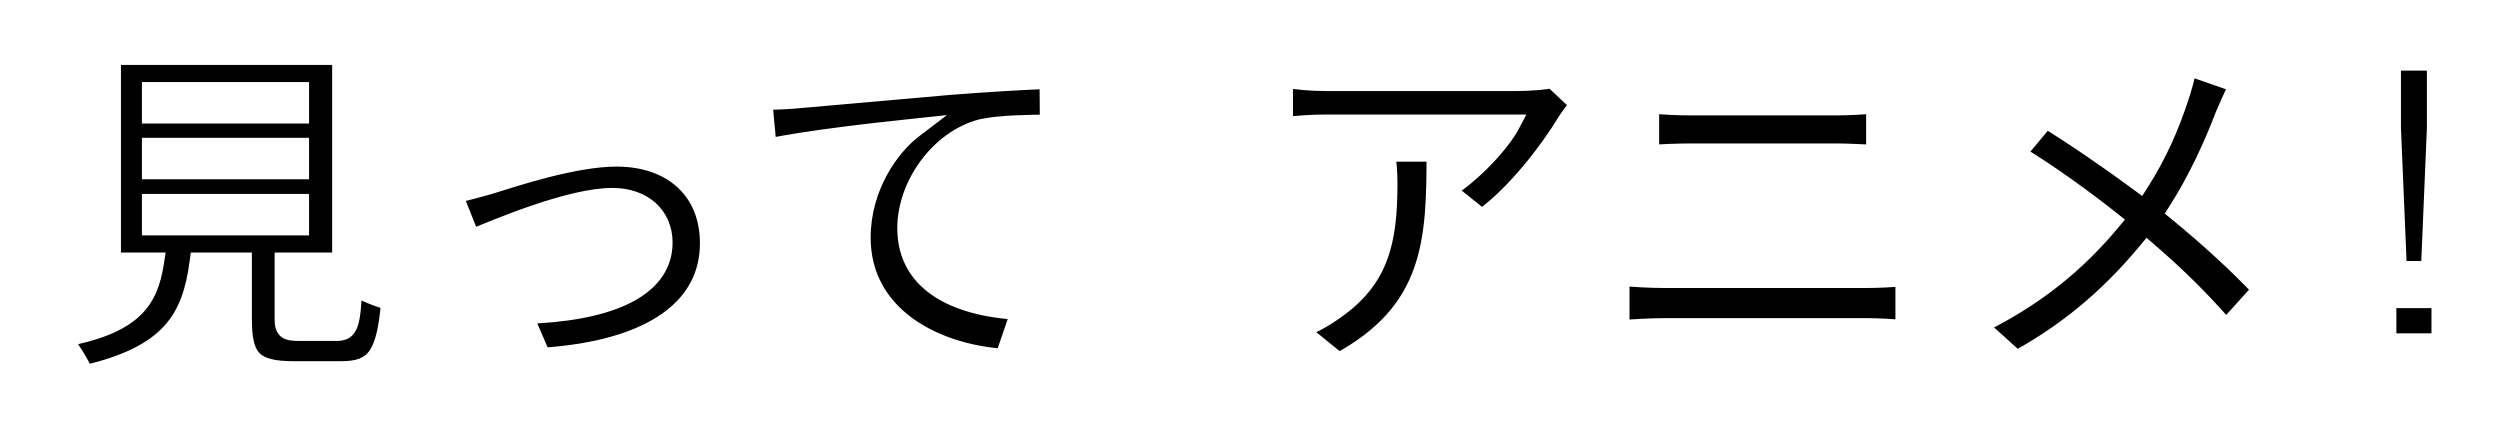 <svg width="255" height="44" viewBox="0 0 255 44" fill="none" xmlns="http://www.w3.org/2000/svg">
<g filter="url(#filter0_d)">
<path d="M13.476 16.78H28.524V19.012H13.476V16.78ZM13.476 11.056H28.524V13.288H13.476V11.056ZM13.476 5.368H28.524V7.6H13.476V5.368ZM28.596 29.776C27.228 29.776 27.012 29.632 27.012 28.48V22.756H32.88V1.624H9.336V22.756H13.728C13.116 26.68 11.568 29.092 4.188 30.46C5.016 31.36 6.168 33.124 6.564 34.276C15.456 32.26 17.58 28.48 18.336 22.756H22.692V28.516C22.692 32.548 23.7 33.844 27.984 33.844H32.736C36.3 33.844 37.416 32.368 37.884 26.68C36.768 26.392 34.86 25.672 33.96 24.988C33.78 29.164 33.564 29.776 32.34 29.776H28.596ZM44.148 15.772L46.02 20.452C49.08 19.156 56.28 16.168 60.456 16.168C63.588 16.168 65.604 18.04 65.604 20.74C65.604 25.636 59.556 27.832 51.312 28.048L53.22 32.476C64.668 31.756 70.392 27.328 70.392 20.812C70.392 15.376 66.576 11.992 60.888 11.992C56.532 11.992 50.412 14.044 47.964 14.8C46.884 15.124 45.228 15.556 44.148 15.772ZM75.763 6.232L76.231 11.164C80.407 10.264 87.751 9.472 91.135 9.112C88.723 10.948 85.807 15.052 85.807 20.236C85.807 28.012 92.935 32.08 100.459 32.584L102.151 27.652C96.067 27.328 90.523 25.168 90.523 19.264C90.523 14.98 93.763 10.3 98.119 9.148C100.027 8.716 103.123 8.716 105.067 8.68L105.031 4.072C102.511 4.144 98.551 4.396 94.843 4.684C88.255 5.26 82.315 5.8 79.327 6.052C78.607 6.124 77.203 6.196 75.763 6.232ZM159.196 6.628L156.352 3.964C155.668 4.18 153.688 4.288 152.68 4.288H133.276C131.764 4.288 130.252 4.144 128.884 3.928V8.932C130.576 8.788 131.764 8.68 133.276 8.68H152.032C151.096 10.444 148.288 13.612 145.408 15.376L149.152 18.364C152.68 15.844 156.1 11.308 157.792 8.5C158.116 7.96 158.8 7.096 159.196 6.628ZM144.508 11.488H139.288C139.468 12.64 139.54 13.612 139.54 14.728C139.54 20.632 138.676 24.448 134.104 27.616C132.772 28.588 131.476 29.2 130.324 29.596L134.536 33.016C144.328 27.76 144.508 20.416 144.508 11.488ZM166.233 6.556V11.776C167.457 11.704 169.113 11.632 170.481 11.632H185.349C186.609 11.632 188.301 11.74 189.345 11.776V6.556C188.337 6.664 186.789 6.772 185.349 6.772H170.445C169.221 6.772 167.529 6.7 166.233 6.556ZM163.209 24.16V29.668C164.541 29.56 166.305 29.452 167.709 29.452H188.373C189.453 29.452 191.073 29.524 192.333 29.668V24.16C191.109 24.304 189.597 24.376 188.373 24.376H167.709C166.305 24.376 164.613 24.268 163.209 24.16ZM226.461 4.54L221.097 2.668C220.953 3.604 220.557 5.044 220.233 5.98C219.297 8.824 218.073 11.668 216.237 14.548C213.321 12.388 209.541 9.796 206.661 8.032L203.601 11.704C207.273 13.936 210.729 16.492 213.321 18.544C209.757 22.828 205.509 26.32 199.641 29.164L203.673 32.8C209.757 29.488 213.897 25.492 217.065 21.676C219.945 24.16 222.537 26.68 225.057 29.632L228.765 25.528C226.317 22.936 223.293 20.164 220.125 17.572C222.249 14.26 223.869 10.624 224.949 7.78C225.309 6.952 225.993 5.368 226.461 4.54ZM242.51 23.62L241.898 9.076V2.2H246.542V9.076L245.93 23.62H242.51ZM241.43 31V26.428H247.01V31H241.43Z" fill="black"/>
<path d="M13.476 16.78V15.78H12.476V16.78H13.476ZM28.524 16.78H29.524V15.78H28.524V16.78ZM28.524 19.012V20.012H29.524V19.012H28.524ZM13.476 19.012H12.476V20.012H13.476V19.012ZM13.476 11.056V10.056H12.476V11.056H13.476ZM28.524 11.056H29.524V10.056H28.524V11.056ZM28.524 13.288V14.288H29.524V13.288H28.524ZM13.476 13.288H12.476V14.288H13.476V13.288ZM13.476 5.368V4.368H12.476V5.368H13.476ZM28.524 5.368H29.524V4.368H28.524V5.368ZM28.524 7.6V8.6H29.524V7.6H28.524ZM13.476 7.6H12.476V8.6H13.476V7.6ZM27.012 22.756V21.756H26.012V22.756H27.012ZM32.88 22.756V23.756H33.88V22.756H32.88ZM32.88 1.624H33.88V0.624H32.88V1.624ZM9.336 1.624V0.624H8.336V1.624H9.336ZM9.336 22.756H8.336V23.756H9.336V22.756ZM13.728 22.756L14.716 22.91L14.896 21.756H13.728V22.756ZM4.188 30.46L4.006 29.477L2.228 29.806L3.452 31.137L4.188 30.46ZM6.564 34.276L5.618 34.601L5.91 35.45L6.785 35.251L6.564 34.276ZM18.336 22.756V21.756H17.459L17.345 22.625L18.336 22.756ZM22.692 22.756H23.692V21.756H22.692V22.756ZM37.884 26.68L38.881 26.762L38.95 25.922L38.134 25.712L37.884 26.68ZM33.96 24.988L34.565 24.192L33.043 23.035L32.961 24.945L33.96 24.988ZM13.476 17.78H28.524V15.78H13.476V17.78ZM27.524 16.78V19.012H29.524V16.78H27.524ZM28.524 18.012H13.476V20.012H28.524V18.012ZM14.476 19.012V16.78H12.476V19.012H14.476ZM13.476 12.056H28.524V10.056H13.476V12.056ZM27.524 11.056V13.288H29.524V11.056H27.524ZM28.524 12.288H13.476V14.288H28.524V12.288ZM14.476 13.288V11.056H12.476V13.288H14.476ZM13.476 6.368H28.524V4.368H13.476V6.368ZM27.524 5.368V7.6H29.524V5.368H27.524ZM28.524 6.6H13.476V8.6H28.524V6.6ZM14.476 7.6V5.368H12.476V7.6H14.476ZM28.596 28.776C28.258 28.776 28.052 28.766 27.918 28.746C27.782 28.726 27.829 28.71 27.916 28.779C28.027 28.868 28.047 28.967 28.04 28.938C28.027 28.882 28.012 28.756 28.012 28.48H26.012C26.012 28.78 26.024 29.104 26.094 29.399C26.17 29.721 26.33 30.072 26.666 30.341C26.978 30.59 27.336 30.682 27.625 30.725C27.916 30.768 28.25 30.776 28.596 30.776V28.776ZM28.012 28.48V22.756H26.012V28.48H28.012ZM27.012 23.756H32.88V21.756H27.012V23.756ZM33.88 22.756V1.624H31.88V22.756H33.88ZM32.88 0.624H9.336V2.624H32.88V0.624ZM8.336 1.624V22.756H10.336V1.624H8.336ZM9.336 23.756H13.728V21.756H9.336V23.756ZM12.74 22.602C12.449 24.47 11.963 25.787 10.822 26.828C9.643 27.903 7.635 28.804 4.006 29.477L4.37 31.443C8.121 30.748 10.576 29.759 12.17 28.305C13.801 26.817 14.395 24.966 14.716 22.91L12.74 22.602ZM3.452 31.137C3.814 31.53 4.273 32.144 4.693 32.808C5.117 33.478 5.457 34.132 5.618 34.601L7.51 33.951C7.275 33.268 6.841 32.464 6.383 31.739C5.921 31.008 5.39 30.29 4.924 29.783L3.452 31.137ZM6.785 35.251C11.331 34.221 14.311 32.705 16.241 30.579C18.179 28.446 18.939 25.831 19.327 22.887L17.345 22.625C16.977 25.405 16.297 27.542 14.761 29.234C13.217 30.933 10.689 32.315 6.343 33.301L6.785 35.251ZM18.336 23.756H22.692V21.756H18.336V23.756ZM21.692 22.756V28.516H23.692V22.756H21.692ZM21.692 28.516C21.692 30.534 21.923 32.241 23.007 33.381C24.104 34.535 25.816 34.844 27.984 34.844V32.844C25.868 32.844 24.934 32.505 24.456 32.003C23.965 31.487 23.692 30.53 23.692 28.516H21.692ZM27.984 34.844H32.736V32.844H27.984V34.844ZM32.736 34.844C34.644 34.844 36.219 34.447 37.281 32.982C38.246 31.65 38.648 29.591 38.881 26.762L36.887 26.598C36.652 29.457 36.261 30.98 35.661 31.808C35.157 32.504 34.392 32.844 32.736 32.844V34.844ZM38.134 25.712C37.627 25.581 36.915 25.345 36.223 25.058C35.515 24.765 34.91 24.454 34.565 24.192L33.355 25.784C33.91 26.206 34.709 26.596 35.459 26.907C36.225 27.223 37.025 27.491 37.634 27.648L38.134 25.712ZM32.961 24.945C32.916 25.986 32.87 26.784 32.808 27.398C32.745 28.024 32.672 28.4 32.595 28.626C32.522 28.839 32.484 28.811 32.552 28.768C32.598 28.739 32.587 28.776 32.34 28.776V30.776C32.705 30.776 33.18 30.736 33.616 30.462C34.075 30.174 34.331 29.732 34.488 29.27C34.641 28.821 34.731 28.261 34.798 27.598C34.866 26.923 34.914 26.078 34.959 25.031L32.961 24.945ZM32.34 28.776H28.596V30.776H32.34V28.776ZM44.148 15.772L43.952 14.791L42.773 15.027L43.219 16.143L44.148 15.772ZM46.02 20.452L45.092 20.823L45.471 21.771L46.41 21.373L46.02 20.452ZM51.312 28.048L51.286 27.048L49.809 27.087L50.394 28.444L51.312 28.048ZM53.22 32.476L52.302 32.872L52.58 33.518L53.283 33.474L53.22 32.476ZM47.964 14.8L48.251 15.758L48.259 15.755L47.964 14.8ZM43.219 16.143L45.092 20.823L46.949 20.081L45.077 15.401L43.219 16.143ZM46.41 21.373C47.937 20.726 50.472 19.668 53.138 18.772C55.837 17.865 58.545 17.168 60.456 17.168V15.168C58.191 15.168 55.212 15.965 52.501 16.876C49.758 17.798 47.163 18.882 45.63 19.531L46.41 21.373ZM60.456 17.168C61.825 17.168 62.858 17.575 63.536 18.185C64.205 18.787 64.604 19.652 64.604 20.74H66.604C66.604 19.128 65.995 17.707 64.873 16.698C63.76 15.697 62.219 15.168 60.456 15.168V17.168ZM64.604 20.74C64.604 22.664 63.459 24.153 61.126 25.243C58.765 26.346 55.351 26.942 51.286 27.048L51.338 29.048C55.517 28.938 59.249 28.328 61.973 27.055C64.725 25.769 66.604 23.712 66.604 20.74H64.604ZM50.394 28.444L52.302 32.872L54.138 32.08L52.23 27.652L50.394 28.444ZM53.283 33.474C59.104 33.108 63.603 31.794 66.674 29.636C69.789 27.446 71.392 24.411 71.392 20.812H69.392C69.392 23.729 68.133 26.166 65.524 27.999C62.871 29.864 58.784 31.124 53.157 31.478L53.283 33.474ZM71.392 20.812C71.392 17.848 70.344 15.363 68.448 13.626C66.562 11.898 63.928 10.992 60.888 10.992V12.992C63.536 12.992 65.653 13.778 67.097 15.101C68.532 16.415 69.392 18.34 69.392 20.812H71.392ZM60.888 10.992C58.581 10.992 55.864 11.531 53.463 12.144C51.051 12.759 48.874 13.472 47.669 13.845L48.259 15.755C49.502 15.372 51.609 14.681 53.958 14.081C56.318 13.479 58.839 12.992 60.888 12.992V10.992ZM47.677 13.842C46.617 14.16 44.993 14.583 43.952 14.791L44.344 16.753C45.463 16.529 47.151 16.088 48.251 15.758L47.677 13.842ZM75.763 6.232L75.738 5.232L74.666 5.259L74.767 6.326L75.763 6.232ZM76.231 11.164L75.236 11.258L75.342 12.379L76.442 12.142L76.231 11.164ZM91.135 9.112L91.741 9.908L94.59 7.739L91.029 8.118L91.135 9.112ZM100.459 32.584L100.392 33.582L101.156 33.633L101.405 32.908L100.459 32.584ZM102.151 27.652L103.097 27.977L103.527 26.724L102.204 26.653L102.151 27.652ZM98.119 9.148L97.898 8.173L97.881 8.177L97.863 8.181L98.119 9.148ZM105.067 8.68L105.086 9.68L106.075 9.662L106.067 8.672L105.067 8.68ZM105.031 4.072L106.031 4.064L106.023 3.043L105.002 3.072L105.031 4.072ZM94.843 4.684L94.766 3.687L94.756 3.688L94.843 4.684ZM79.327 6.052L79.243 5.056L79.235 5.056L79.228 5.057L79.327 6.052ZM74.767 6.326L75.236 11.258L77.227 11.069L76.759 6.138L74.767 6.326ZM76.442 12.142C80.554 11.255 87.837 10.469 91.241 10.106L91.029 8.118C87.665 8.475 80.26 9.273 76.02 10.186L76.442 12.142ZM90.529 8.316C87.913 10.308 84.807 14.688 84.807 20.236H86.807C86.807 15.416 89.533 11.588 91.741 9.908L90.529 8.316ZM84.807 20.236C84.807 24.474 86.767 27.718 89.71 29.936C92.624 32.133 96.489 33.32 100.392 33.582L100.526 31.586C96.906 31.344 93.444 30.245 90.913 28.338C88.411 26.453 86.807 23.774 86.807 20.236H84.807ZM101.405 32.908L103.097 27.977L101.205 27.328L99.513 32.26L101.405 32.908ZM102.204 26.653C99.237 26.495 96.522 25.892 94.579 24.698C92.695 23.541 91.523 21.831 91.523 19.264H89.523C89.523 22.601 91.123 24.922 93.532 26.403C95.882 27.846 98.981 28.485 102.098 28.651L102.204 26.653ZM91.523 19.264C91.523 17.364 92.247 15.326 93.494 13.622C94.741 11.921 96.459 10.621 98.375 10.115L97.863 8.181C95.423 8.827 93.343 10.444 91.881 12.441C90.419 14.436 89.523 16.88 89.523 19.264H91.523ZM98.34 10.123C100.12 9.72 103.075 9.717 105.086 9.68L105.049 7.68C103.171 7.715 99.934 7.712 97.898 8.173L98.34 10.123ZM106.067 8.672L106.031 4.064L104.031 4.08L104.067 8.688L106.067 8.672ZM105.002 3.072C102.457 3.145 98.478 3.399 94.766 3.687L94.921 5.681C98.624 5.393 102.565 5.143 105.06 5.072L105.002 3.072ZM94.756 3.688C88.161 4.264 82.23 4.804 79.243 5.056L79.411 7.048C82.4 6.796 88.349 6.256 94.93 5.68L94.756 3.688ZM79.228 5.057C78.545 5.125 77.171 5.196 75.738 5.232L75.788 7.232C77.235 7.196 78.669 7.123 79.427 7.047L79.228 5.057ZM159.196 6.628L159.96 7.274L160.574 6.548L159.88 5.898L159.196 6.628ZM156.352 3.964L157.036 3.234L156.609 2.834L156.051 3.01L156.352 3.964ZM128.884 3.928L129.04 2.94L127.884 2.758V3.928H128.884ZM128.884 8.932H127.884V10.021L128.969 9.928L128.884 8.932ZM152.032 8.68L152.916 9.149L153.695 7.68H152.032V8.68ZM145.408 15.376L144.886 14.523L143.67 15.268L144.785 16.158L145.408 15.376ZM149.152 18.364L148.529 19.146L149.119 19.617L149.734 19.178L149.152 18.364ZM157.792 8.5L158.649 9.016L158.65 9.014L157.792 8.5ZM144.508 11.488H145.508V10.488H144.508V11.488ZM139.288 11.488V10.488H138.12L138.3 11.642L139.288 11.488ZM134.104 27.616L133.535 26.794L133.525 26.801L133.515 26.808L134.104 27.616ZM130.324 29.596L129.999 28.65L128.295 29.236L129.694 30.372L130.324 29.596ZM134.536 33.016L133.906 33.792L134.423 34.212L135.009 33.897L134.536 33.016ZM159.88 5.898L157.036 3.234L155.669 4.694L158.513 7.358L159.88 5.898ZM156.051 3.01C155.836 3.078 155.285 3.155 154.562 3.21C153.878 3.262 153.157 3.288 152.68 3.288V5.288C153.212 5.288 153.985 5.26 154.714 5.204C155.404 5.151 156.184 5.066 156.654 4.918L156.051 3.01ZM152.68 3.288H133.276V5.288H152.68V3.288ZM133.276 3.288C131.825 3.288 130.366 3.15 129.04 2.94L128.728 4.916C130.139 5.138 131.703 5.288 133.276 5.288V3.288ZM127.884 3.928V8.932H129.884V3.928H127.884ZM128.969 9.928C130.67 9.784 131.814 9.68 133.276 9.68V7.68C131.714 7.68 130.483 7.792 128.8 7.936L128.969 9.928ZM133.276 9.68H152.032V7.68H133.276V9.68ZM151.149 8.211C150.741 8.981 149.873 10.138 148.727 11.337C147.588 12.528 146.232 13.699 144.886 14.523L145.931 16.229C147.465 15.289 148.953 13.994 150.172 12.719C151.384 11.452 152.388 10.143 152.916 9.149L151.149 8.211ZM144.785 16.158L148.529 19.146L149.776 17.582L146.032 14.594L144.785 16.158ZM149.734 19.178C153.421 16.544 156.925 11.877 158.649 9.016L156.936 7.984C155.276 10.739 151.94 15.144 148.571 17.55L149.734 19.178ZM158.65 9.014C158.929 8.549 159.567 7.738 159.96 7.274L158.433 5.982C158.034 6.454 157.304 7.371 156.935 7.986L158.65 9.014ZM144.508 10.488H139.288V12.488H144.508V10.488ZM138.3 11.642C138.472 12.742 138.54 13.663 138.54 14.728H140.54C140.54 13.561 140.465 12.538 140.276 11.334L138.3 11.642ZM138.54 14.728C138.54 17.65 138.323 19.931 137.601 21.845C136.894 23.721 135.674 25.312 133.535 26.794L134.674 28.438C137.107 26.752 138.605 24.851 139.473 22.551C140.326 20.288 140.54 17.71 140.54 14.728H138.54ZM133.515 26.808C132.273 27.715 131.068 28.283 129.999 28.65L130.649 30.542C131.885 30.117 133.272 29.461 134.694 28.424L133.515 26.808ZM129.694 30.372L133.906 33.792L135.167 32.24L130.955 28.82L129.694 30.372ZM135.009 33.897C140.101 31.164 142.777 27.83 144.138 23.961C145.473 20.163 145.508 15.921 145.508 11.488H143.508C143.508 15.983 143.454 19.877 142.251 23.297C141.074 26.646 138.764 29.612 134.063 32.135L135.009 33.897ZM166.233 6.556L166.344 5.562L165.233 5.439V6.556H166.233ZM166.233 11.776H165.233V12.836L166.292 12.774L166.233 11.776ZM189.345 11.776L189.311 12.775L190.345 12.811V11.776H189.345ZM189.345 6.556H190.345V5.443L189.239 5.562L189.345 6.556ZM163.209 24.16L163.286 23.163L162.209 23.08V24.16H163.209ZM163.209 29.668H162.209V30.752L163.29 30.665L163.209 29.668ZM192.333 29.668L192.22 30.662L193.333 30.789V29.668H192.333ZM192.333 24.16H193.333V23.035L192.216 23.167L192.333 24.16ZM165.233 6.556V11.776H167.233V6.556H165.233ZM166.292 12.774C167.507 12.703 169.141 12.632 170.481 12.632V10.632C169.085 10.632 167.407 10.705 166.175 10.778L166.292 12.774ZM170.481 12.632H185.349V10.632H170.481V12.632ZM185.349 12.632C186.59 12.632 188.214 12.738 189.311 12.775L189.38 10.777C188.389 10.742 186.629 10.632 185.349 10.632V12.632ZM190.345 11.776V6.556H188.345V11.776H190.345ZM189.239 5.562C188.259 5.667 186.747 5.772 185.349 5.772V7.772C186.831 7.772 188.415 7.661 189.452 7.55L189.239 5.562ZM185.349 5.772H170.445V7.772H185.349V5.772ZM170.445 5.772C169.249 5.772 167.595 5.701 166.344 5.562L166.123 7.55C167.464 7.699 169.194 7.772 170.445 7.772V5.772ZM162.209 24.16V29.668H164.209V24.16H162.209ZM163.29 30.665C164.612 30.558 166.345 30.452 167.709 30.452V28.452C166.265 28.452 164.47 28.562 163.128 28.671L163.29 30.665ZM167.709 30.452H188.373V28.452H167.709V30.452ZM188.373 30.452C189.423 30.452 191.004 30.523 192.22 30.662L192.447 28.674C191.142 28.525 189.484 28.452 188.373 28.452V30.452ZM193.333 29.668V24.16H191.333V29.668H193.333ZM192.216 23.167C191.039 23.305 189.567 23.376 188.373 23.376V25.376C189.628 25.376 191.18 25.303 192.45 25.153L192.216 23.167ZM188.373 23.376H167.709V25.376H188.373V23.376ZM167.709 23.376C166.346 23.376 164.686 23.271 163.286 23.163L163.133 25.157C164.54 25.265 166.265 25.376 167.709 25.376V23.376ZM226.461 4.54L227.332 5.032L227.921 3.99L226.791 3.596L226.461 4.54ZM221.097 2.668L221.427 1.724L220.292 1.328L220.109 2.516L221.097 2.668ZM220.233 5.98L219.288 5.653L219.286 5.66L219.283 5.667L220.233 5.98ZM216.237 14.548L215.642 15.352L216.504 15.99L217.081 15.086L216.237 14.548ZM206.661 8.032L207.184 7.179L206.446 6.728L205.893 7.392L206.661 8.032ZM203.601 11.704L202.833 11.064L202.09 11.956L203.082 12.559L203.601 11.704ZM213.321 18.544L214.09 19.183L214.745 18.396L213.942 17.76L213.321 18.544ZM199.641 29.164L199.205 28.264L197.869 28.912L198.972 29.907L199.641 29.164ZM203.673 32.8L203.004 33.543L203.529 34.017L204.151 33.678L203.673 32.8ZM217.065 21.676L217.718 20.919L216.947 20.253L216.296 21.037L217.065 21.676ZM225.057 29.632L224.297 30.281L225.036 31.147L225.799 30.302L225.057 29.632ZM228.765 25.528L229.507 26.198L230.127 25.513L229.492 24.841L228.765 25.528ZM220.125 17.572L219.284 17.032L218.803 17.782L219.492 18.346L220.125 17.572ZM224.949 7.78L224.032 7.381L224.023 7.403L224.014 7.425L224.949 7.78ZM226.791 3.596L221.427 1.724L220.768 3.612L226.132 5.484L226.791 3.596ZM220.109 2.516C219.977 3.373 219.6 4.751 219.288 5.653L221.178 6.307C221.514 5.337 221.929 3.835 222.086 2.82L220.109 2.516ZM219.283 5.667C218.367 8.451 217.176 11.215 215.394 14.01L217.081 15.086C218.971 12.121 220.227 9.197 221.183 6.293L219.283 5.667ZM216.833 13.744C213.899 11.571 210.094 8.962 207.184 7.179L206.139 8.885C208.989 10.63 212.744 13.205 215.642 15.352L216.833 13.744ZM205.893 7.392L202.833 11.064L204.37 12.344L207.43 8.672L205.893 7.392ZM203.082 12.559C206.707 14.762 210.128 17.291 212.701 19.328L213.942 17.76C211.331 15.693 207.84 13.11 204.121 10.85L203.082 12.559ZM212.553 17.904C209.077 22.082 204.942 25.484 199.205 28.264L200.077 30.064C206.077 27.156 210.437 23.574 214.09 19.183L212.553 17.904ZM198.972 29.907L203.004 33.543L204.343 32.057L200.311 28.421L198.972 29.907ZM204.151 33.678C210.373 30.291 214.607 26.202 217.835 22.315L216.296 21.037C213.187 24.782 209.142 28.685 203.195 31.922L204.151 33.678ZM216.412 22.433C219.262 24.891 221.816 27.375 224.297 30.281L225.818 28.983C223.259 25.985 220.629 23.429 217.718 20.919L216.412 22.433ZM225.799 30.302L229.507 26.198L228.023 24.858L224.315 28.962L225.799 30.302ZM229.492 24.841C227.01 22.212 223.953 19.412 220.759 16.798L219.492 18.346C222.634 20.916 225.625 23.66 228.038 26.215L229.492 24.841ZM220.967 18.112C223.141 14.722 224.79 11.018 225.884 8.135L224.014 7.425C222.949 10.23 221.358 13.798 219.284 17.032L220.967 18.112ZM225.866 8.179C226.237 7.325 226.896 5.803 227.332 5.032L225.591 4.048C225.09 4.933 224.381 6.579 224.032 7.381L225.866 8.179ZM242.51 23.62L241.511 23.662L241.551 24.62H242.51V23.62ZM241.898 9.076H240.898V9.097L240.899 9.118L241.898 9.076ZM241.898 2.2V1.2H240.898V2.2H241.898ZM246.542 2.2H247.542V1.2H246.542V2.2ZM246.542 9.076L247.541 9.118L247.542 9.097V9.076H246.542ZM245.93 23.62V24.62H246.889L246.929 23.662L245.93 23.62ZM241.43 31H240.43V32H241.43V31ZM241.43 26.428V25.428H240.43V26.428H241.43ZM247.01 26.428H248.01V25.428H247.01V26.428ZM247.01 31V32H248.01V31H247.01ZM243.509 23.578L242.897 9.034L240.899 9.118L241.511 23.662L243.509 23.578ZM242.898 9.076V2.2H240.898V9.076H242.898ZM241.898 3.2H246.542V1.2H241.898V3.2ZM245.542 2.2V9.076H247.542V2.2H245.542ZM245.543 9.034L244.931 23.578L246.929 23.662L247.541 9.118L245.543 9.034ZM245.93 22.62H242.51V24.62H245.93V22.62ZM242.43 31V26.428H240.43V31H242.43ZM241.43 27.428H247.01V25.428H241.43V27.428ZM246.01 26.428V31H248.01V26.428H246.01ZM247.01 30H241.43V32H247.01V30Z" fill="white"/>
</g>
<defs>
<filter id="filter0_d" x="0.228" y="0.624" width="253.782" height="42.826" filterUnits="userSpaceOnUse" color-interpolation-filters="sRGB">
<feFlood flood-opacity="0" result="BackgroundImageFix"/>
<feColorMatrix in="SourceAlpha" type="matrix" values="0 0 0 0 0 0 0 0 0 0 0 0 0 0 0 0 0 0 127 0"/>
<feOffset dx="2" dy="4"/>
<feGaussianBlur stdDeviation="2"/>
<feColorMatrix type="matrix" values="0 0 0 0 0 0 0 0 0 0 0 0 0 0 0 0 0 0 0.25 0"/>
<feBlend mode="normal" in2="BackgroundImageFix" result="effect1_dropShadow"/>
<feBlend mode="normal" in="SourceGraphic" in2="effect1_dropShadow" result="shape"/>
</filter>
</defs>
</svg>
